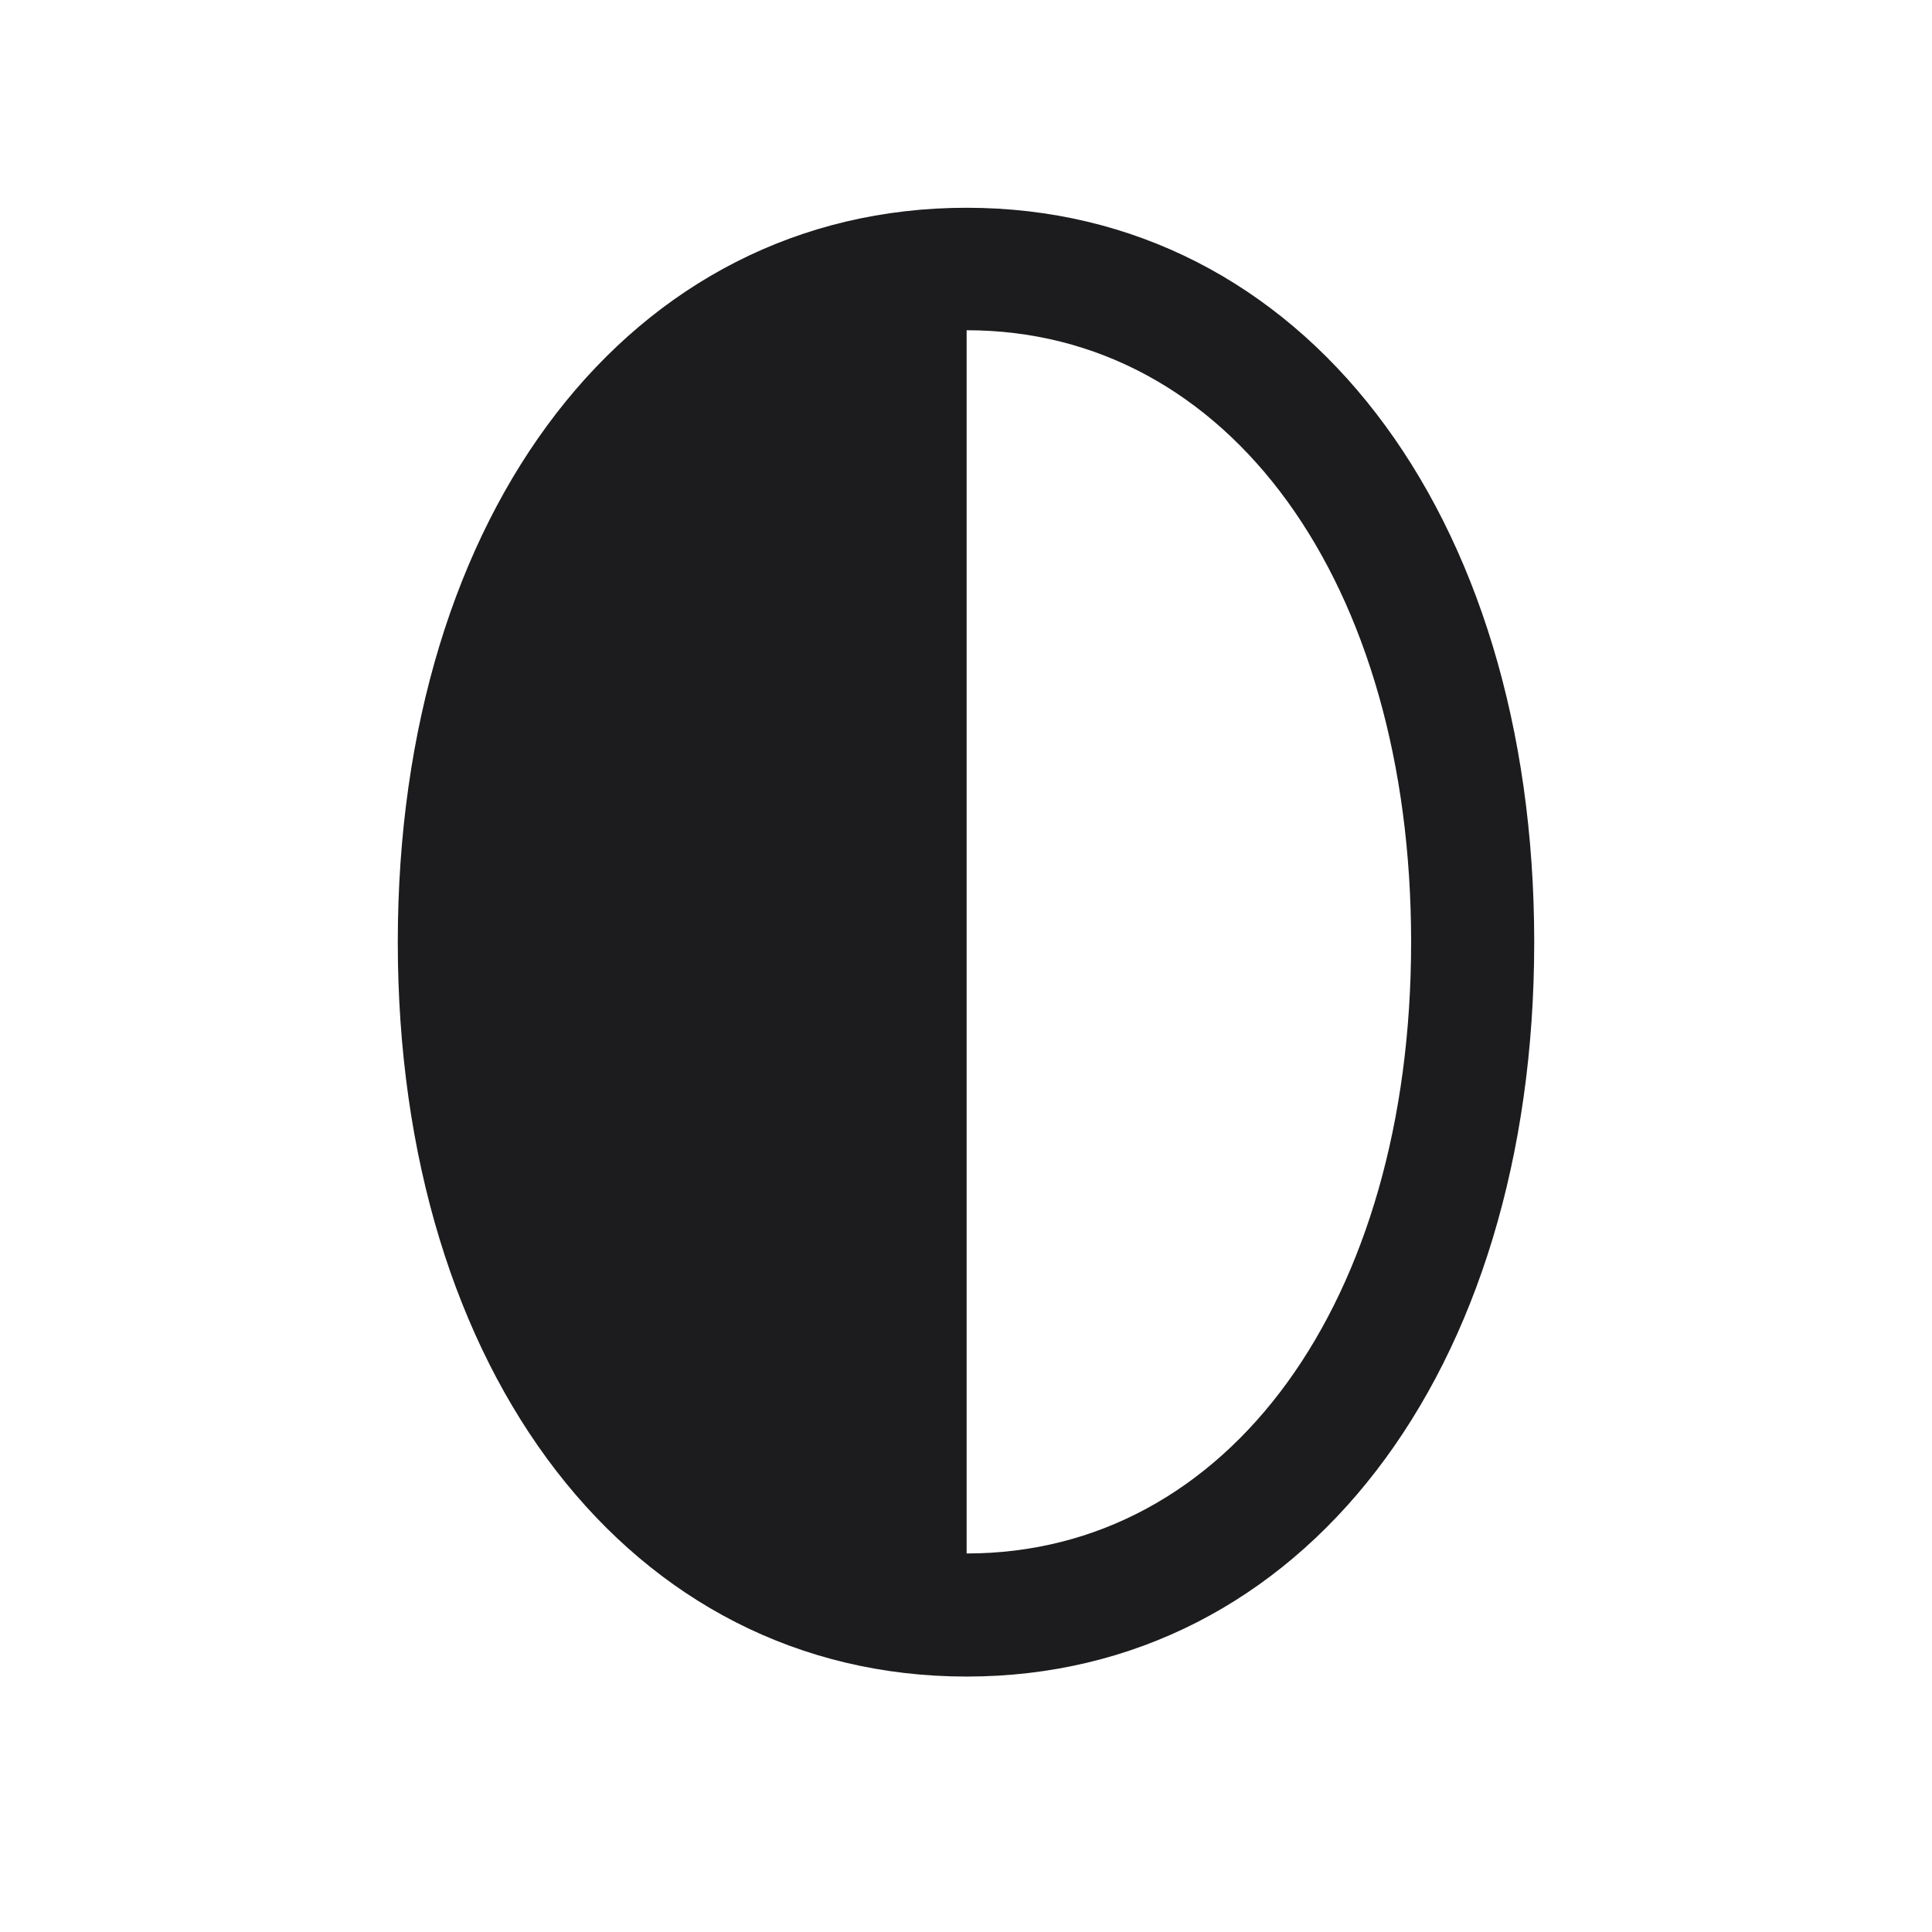 <svg width="28" height="28" viewBox="0 0 28 28" fill="none" xmlns="http://www.w3.org/2000/svg">
<path d="M14.009 3.011C9.14 3.011 5.765 7.414 5.765 13.654C5.765 19.895 9.14 24.298 14.009 24.298C18.869 24.298 22.235 19.895 22.235 13.654C22.235 7.414 18.869 3.011 14.009 3.011ZM14.009 4.786C17.814 4.786 20.451 8.442 20.451 13.654C20.451 18.857 17.814 22.514 14.009 22.514V4.786Z" fill="#1C1C1E"/>
</svg>
